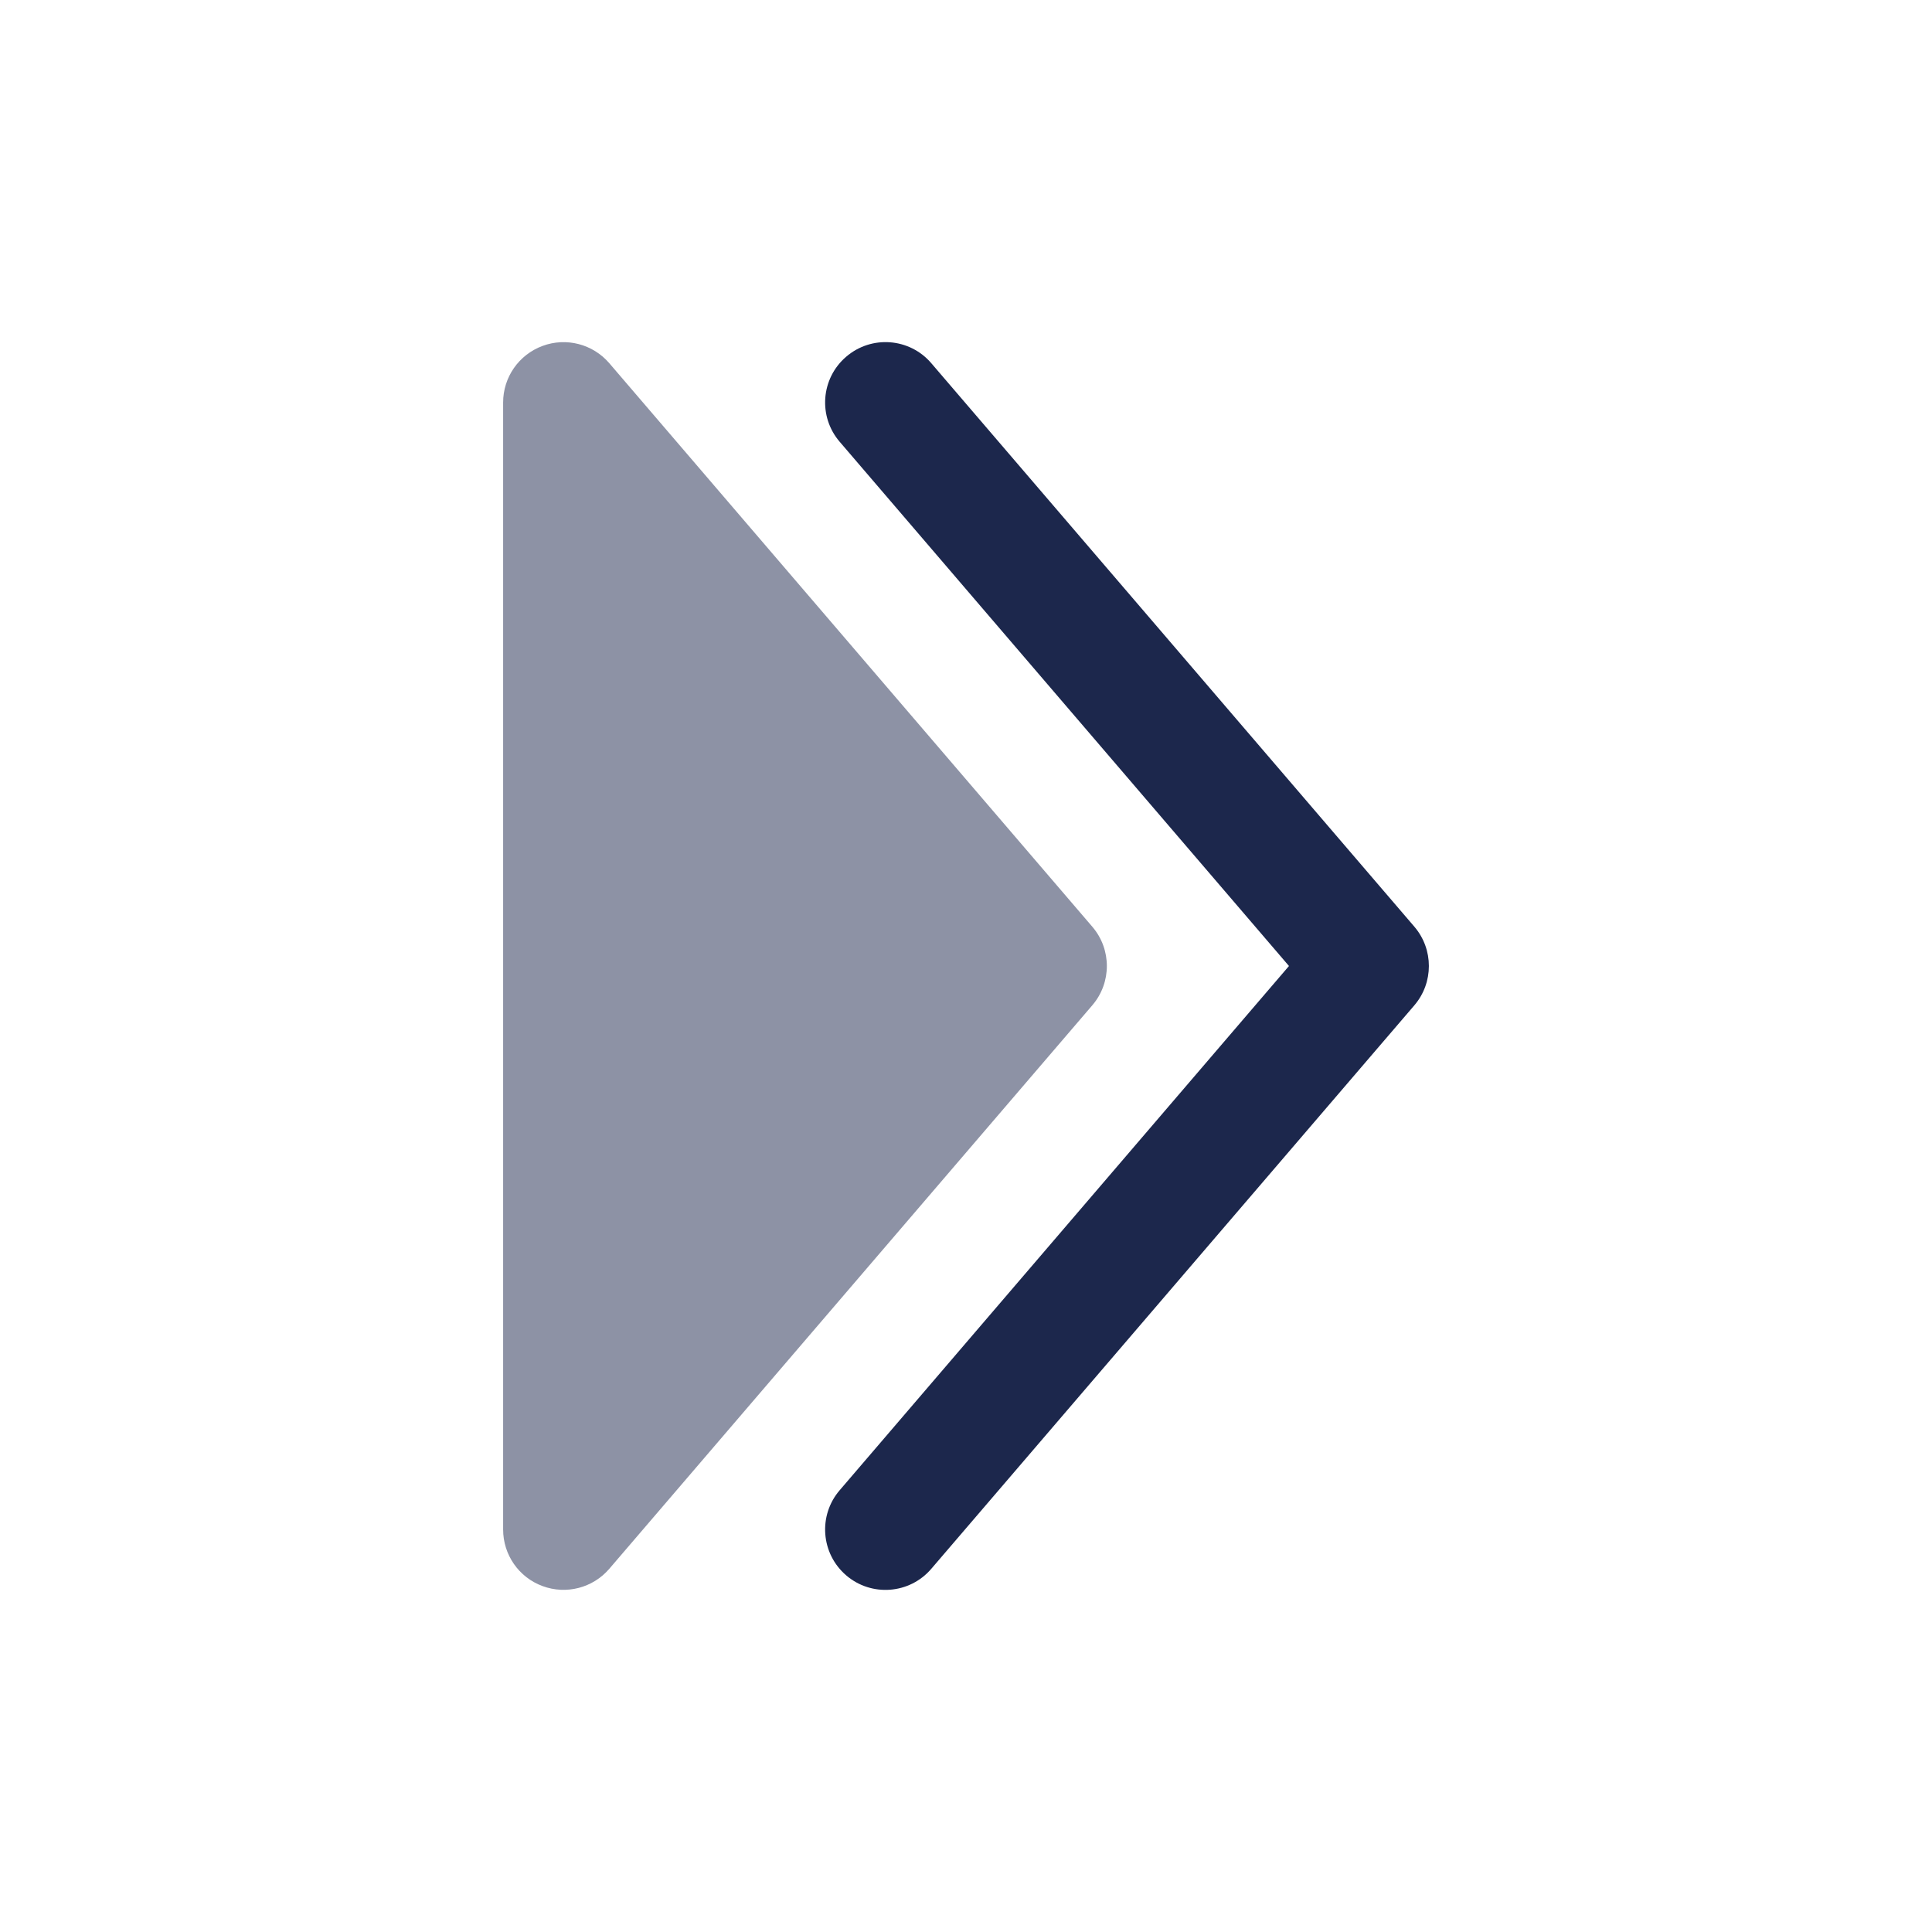 <?xml version="1.0" encoding="utf-8"?>
<svg width="800px" height="800px" viewBox="0 0 24 24" fill="none" xmlns="http://www.w3.org/2000/svg">
<path opacity="0.5" d="M6.25 19C6.25 19.314 6.445 19.595 6.74 19.703C7.034 19.812 7.365 19.726 7.569 19.488L13.569 12.488C13.81 12.207 13.81 11.793 13.569 11.512L7.569 4.512C7.365 4.274 7.034 4.188 6.74 4.297C6.445 4.406 6.25 4.686 6.25 5L6.25 19Z" fill="#1C274C"/>
<path fill-rule="evenodd" clip-rule="evenodd" d="M10.512 19.57C10.197 19.3 10.161 18.826 10.431 18.512L16.012 12L10.431 5.488C10.161 5.174 10.197 4.7 10.512 4.431C10.826 4.161 11.3 4.197 11.569 4.512L17.57 11.512C17.81 11.793 17.81 12.207 17.57 12.488L11.569 19.488C11.3 19.803 10.826 19.839 10.512 19.57Z" fill="#1C274C"/>
</svg>